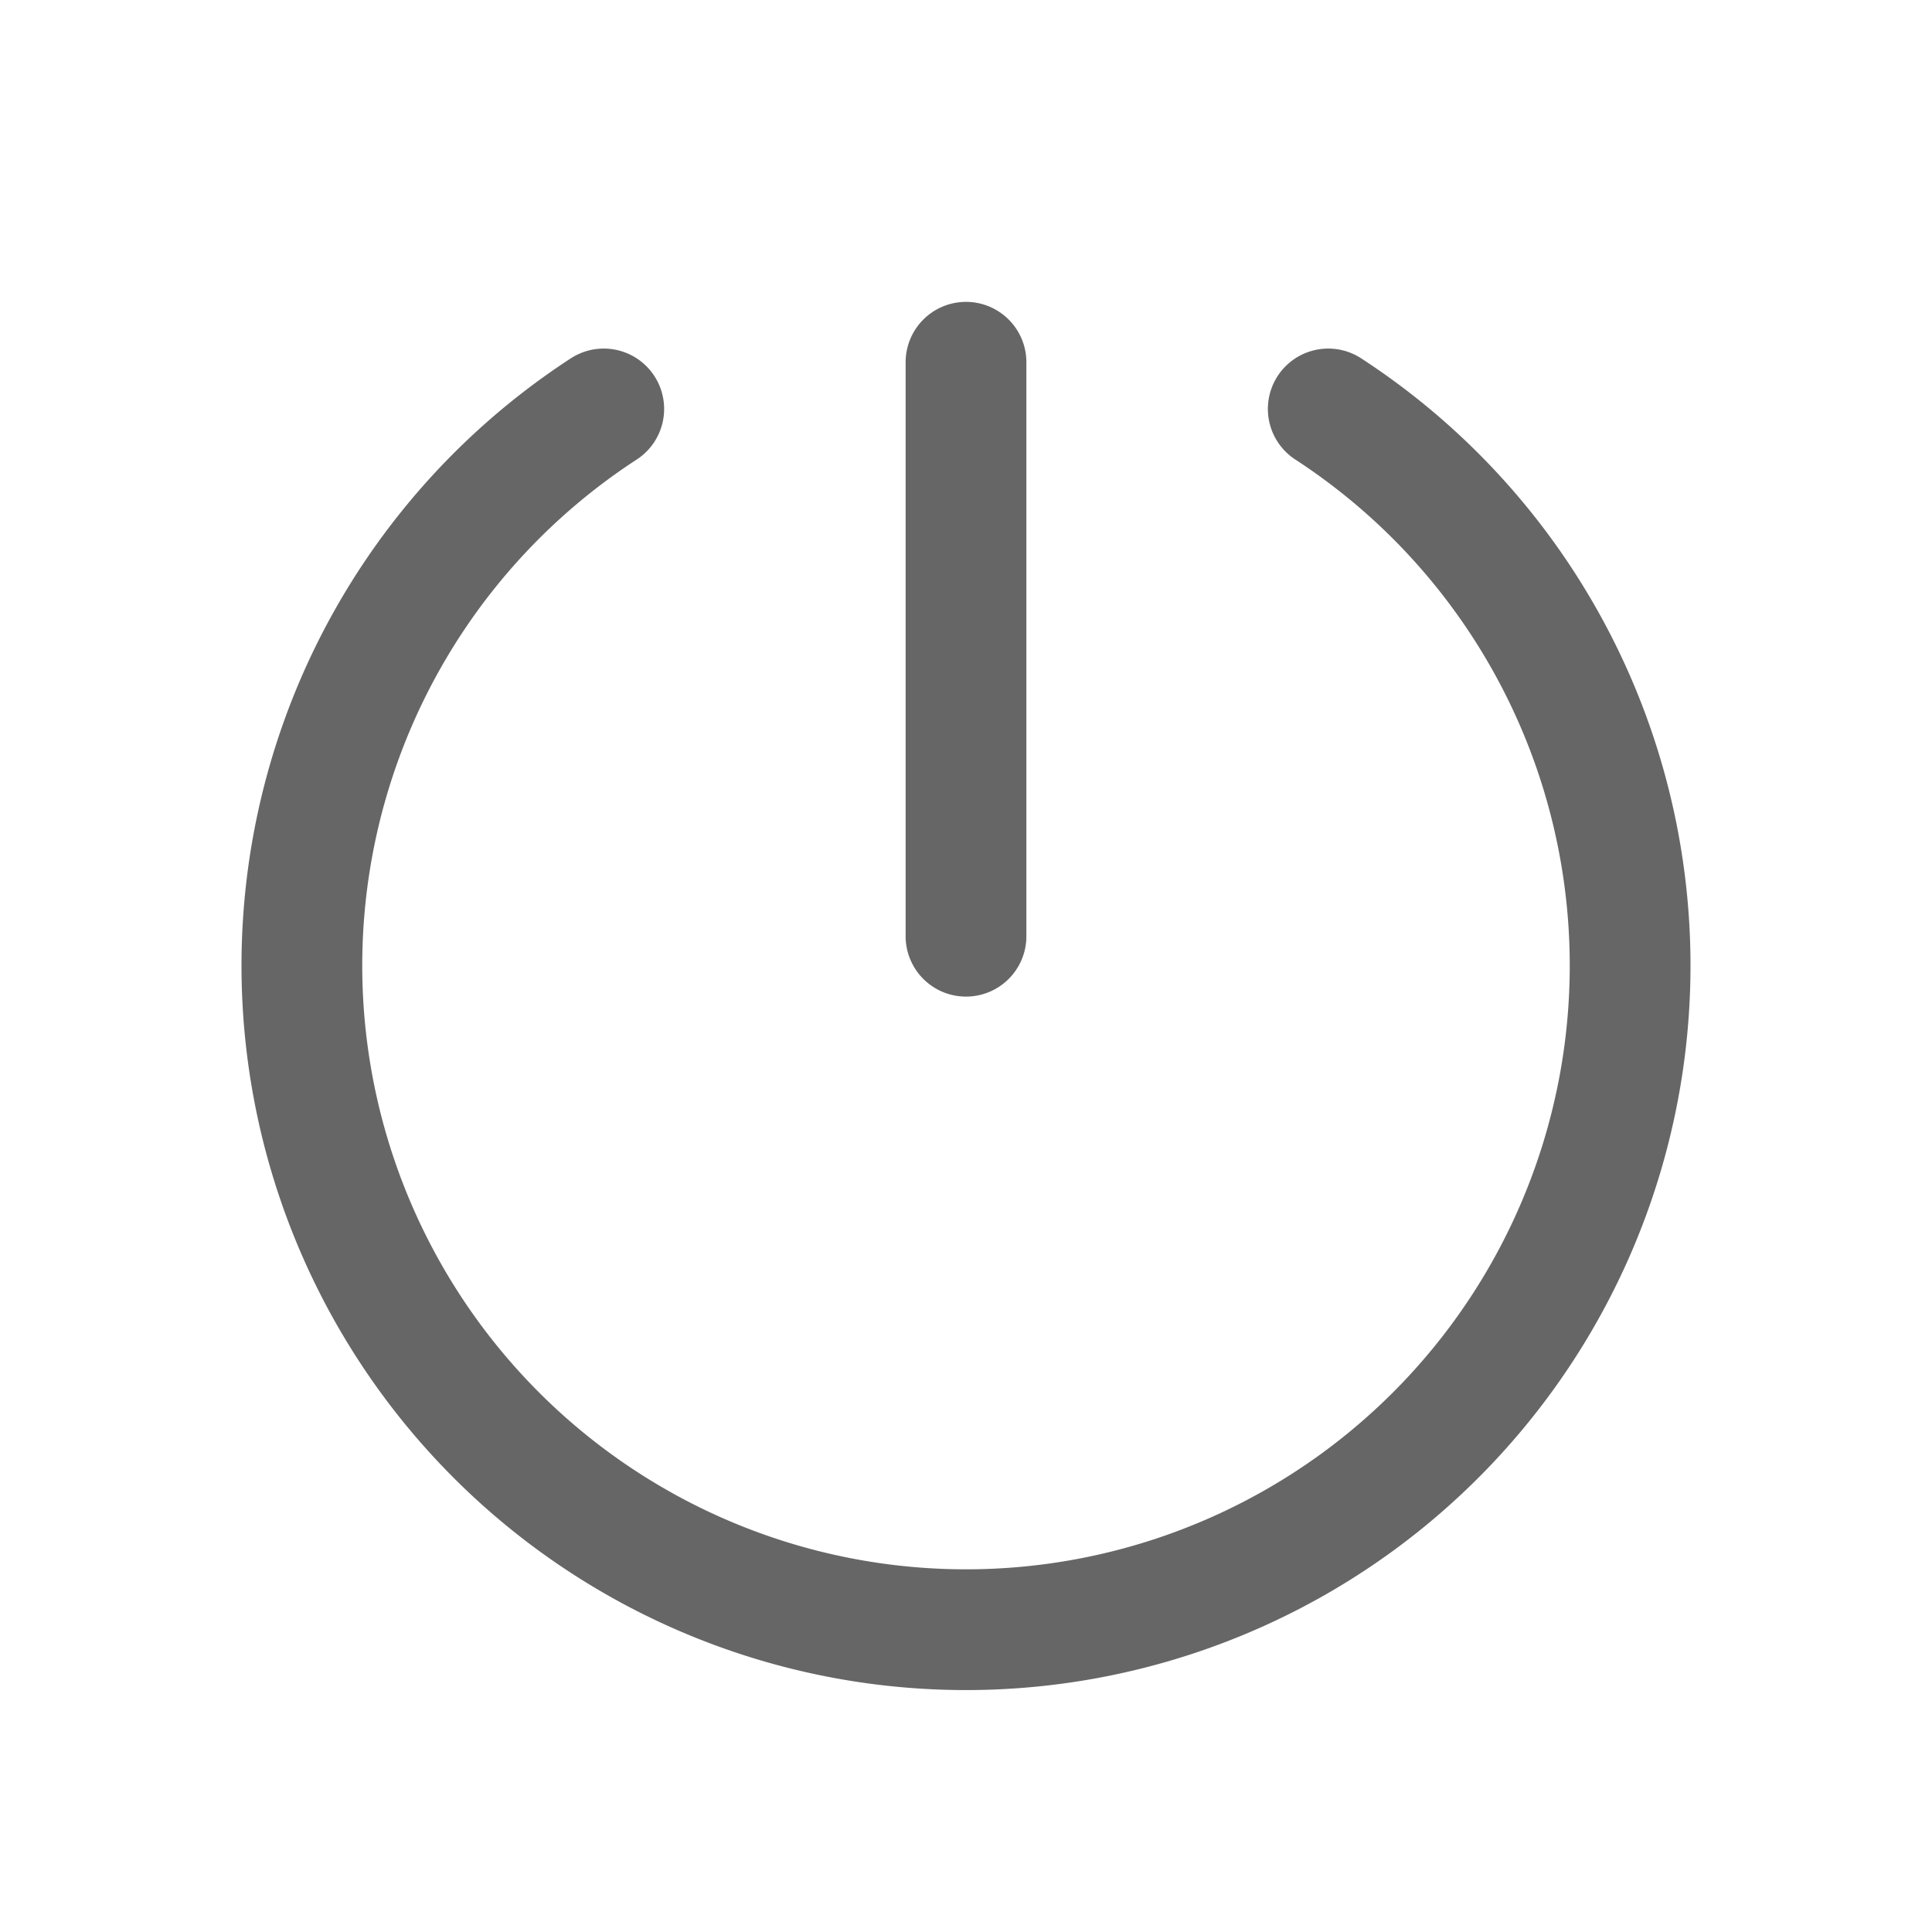 <svg xmlns="http://www.w3.org/2000/svg" fill="none" viewBox="0 0 24 24"><path stroke="#666" stroke-linecap="round" stroke-linejoin="round" stroke-width="1.5" d="M12 4.5v7.13M16.5 5.08a8.25 8.25 0 1 1-9 0"/></svg>